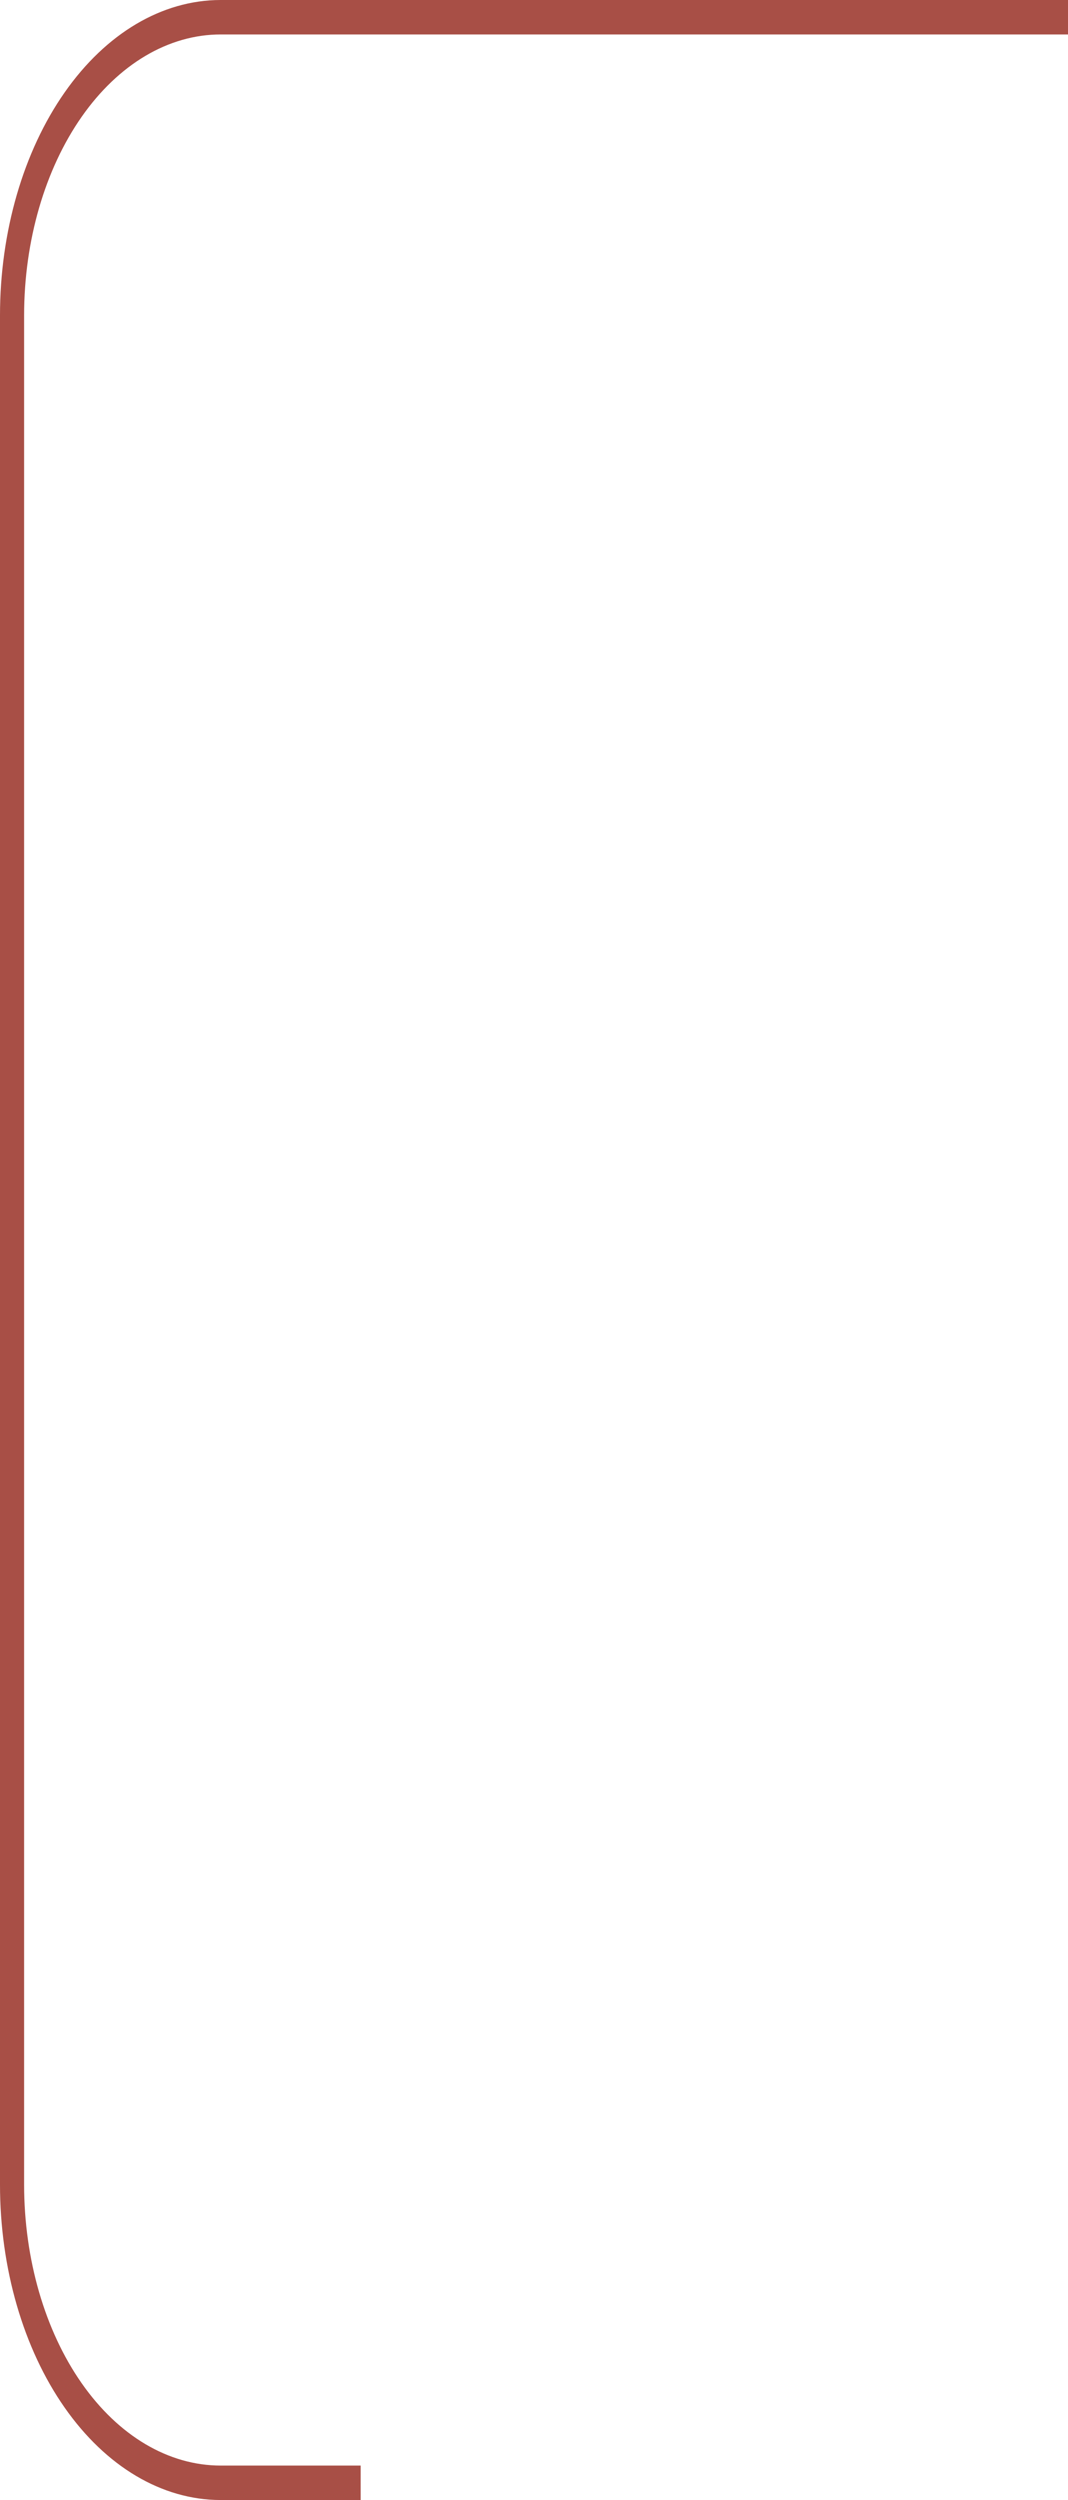 <svg width="47" height="110" viewBox="0 0 47 110" fill="none" xmlns="http://www.w3.org/2000/svg">
<path d="M15.872 108.484H9.708C7.415 108.482 5.216 107.179 3.595 104.862C1.974 102.544 1.062 99.402 1.061 96.125V13.875C1.062 10.598 1.974 7.456 3.595 5.138C5.216 2.821 7.415 1.518 9.708 1.516H47V0H9.708C7.133 0.002 4.665 1.464 2.845 4.066C1.025 6.668 0.001 10.196 0 13.875V96.125C0.001 99.803 1.024 103.33 2.843 105.931C4.662 108.533 7.129 109.996 9.702 110H15.872V108.484Z" fill="#A84F46"/>
</svg>
